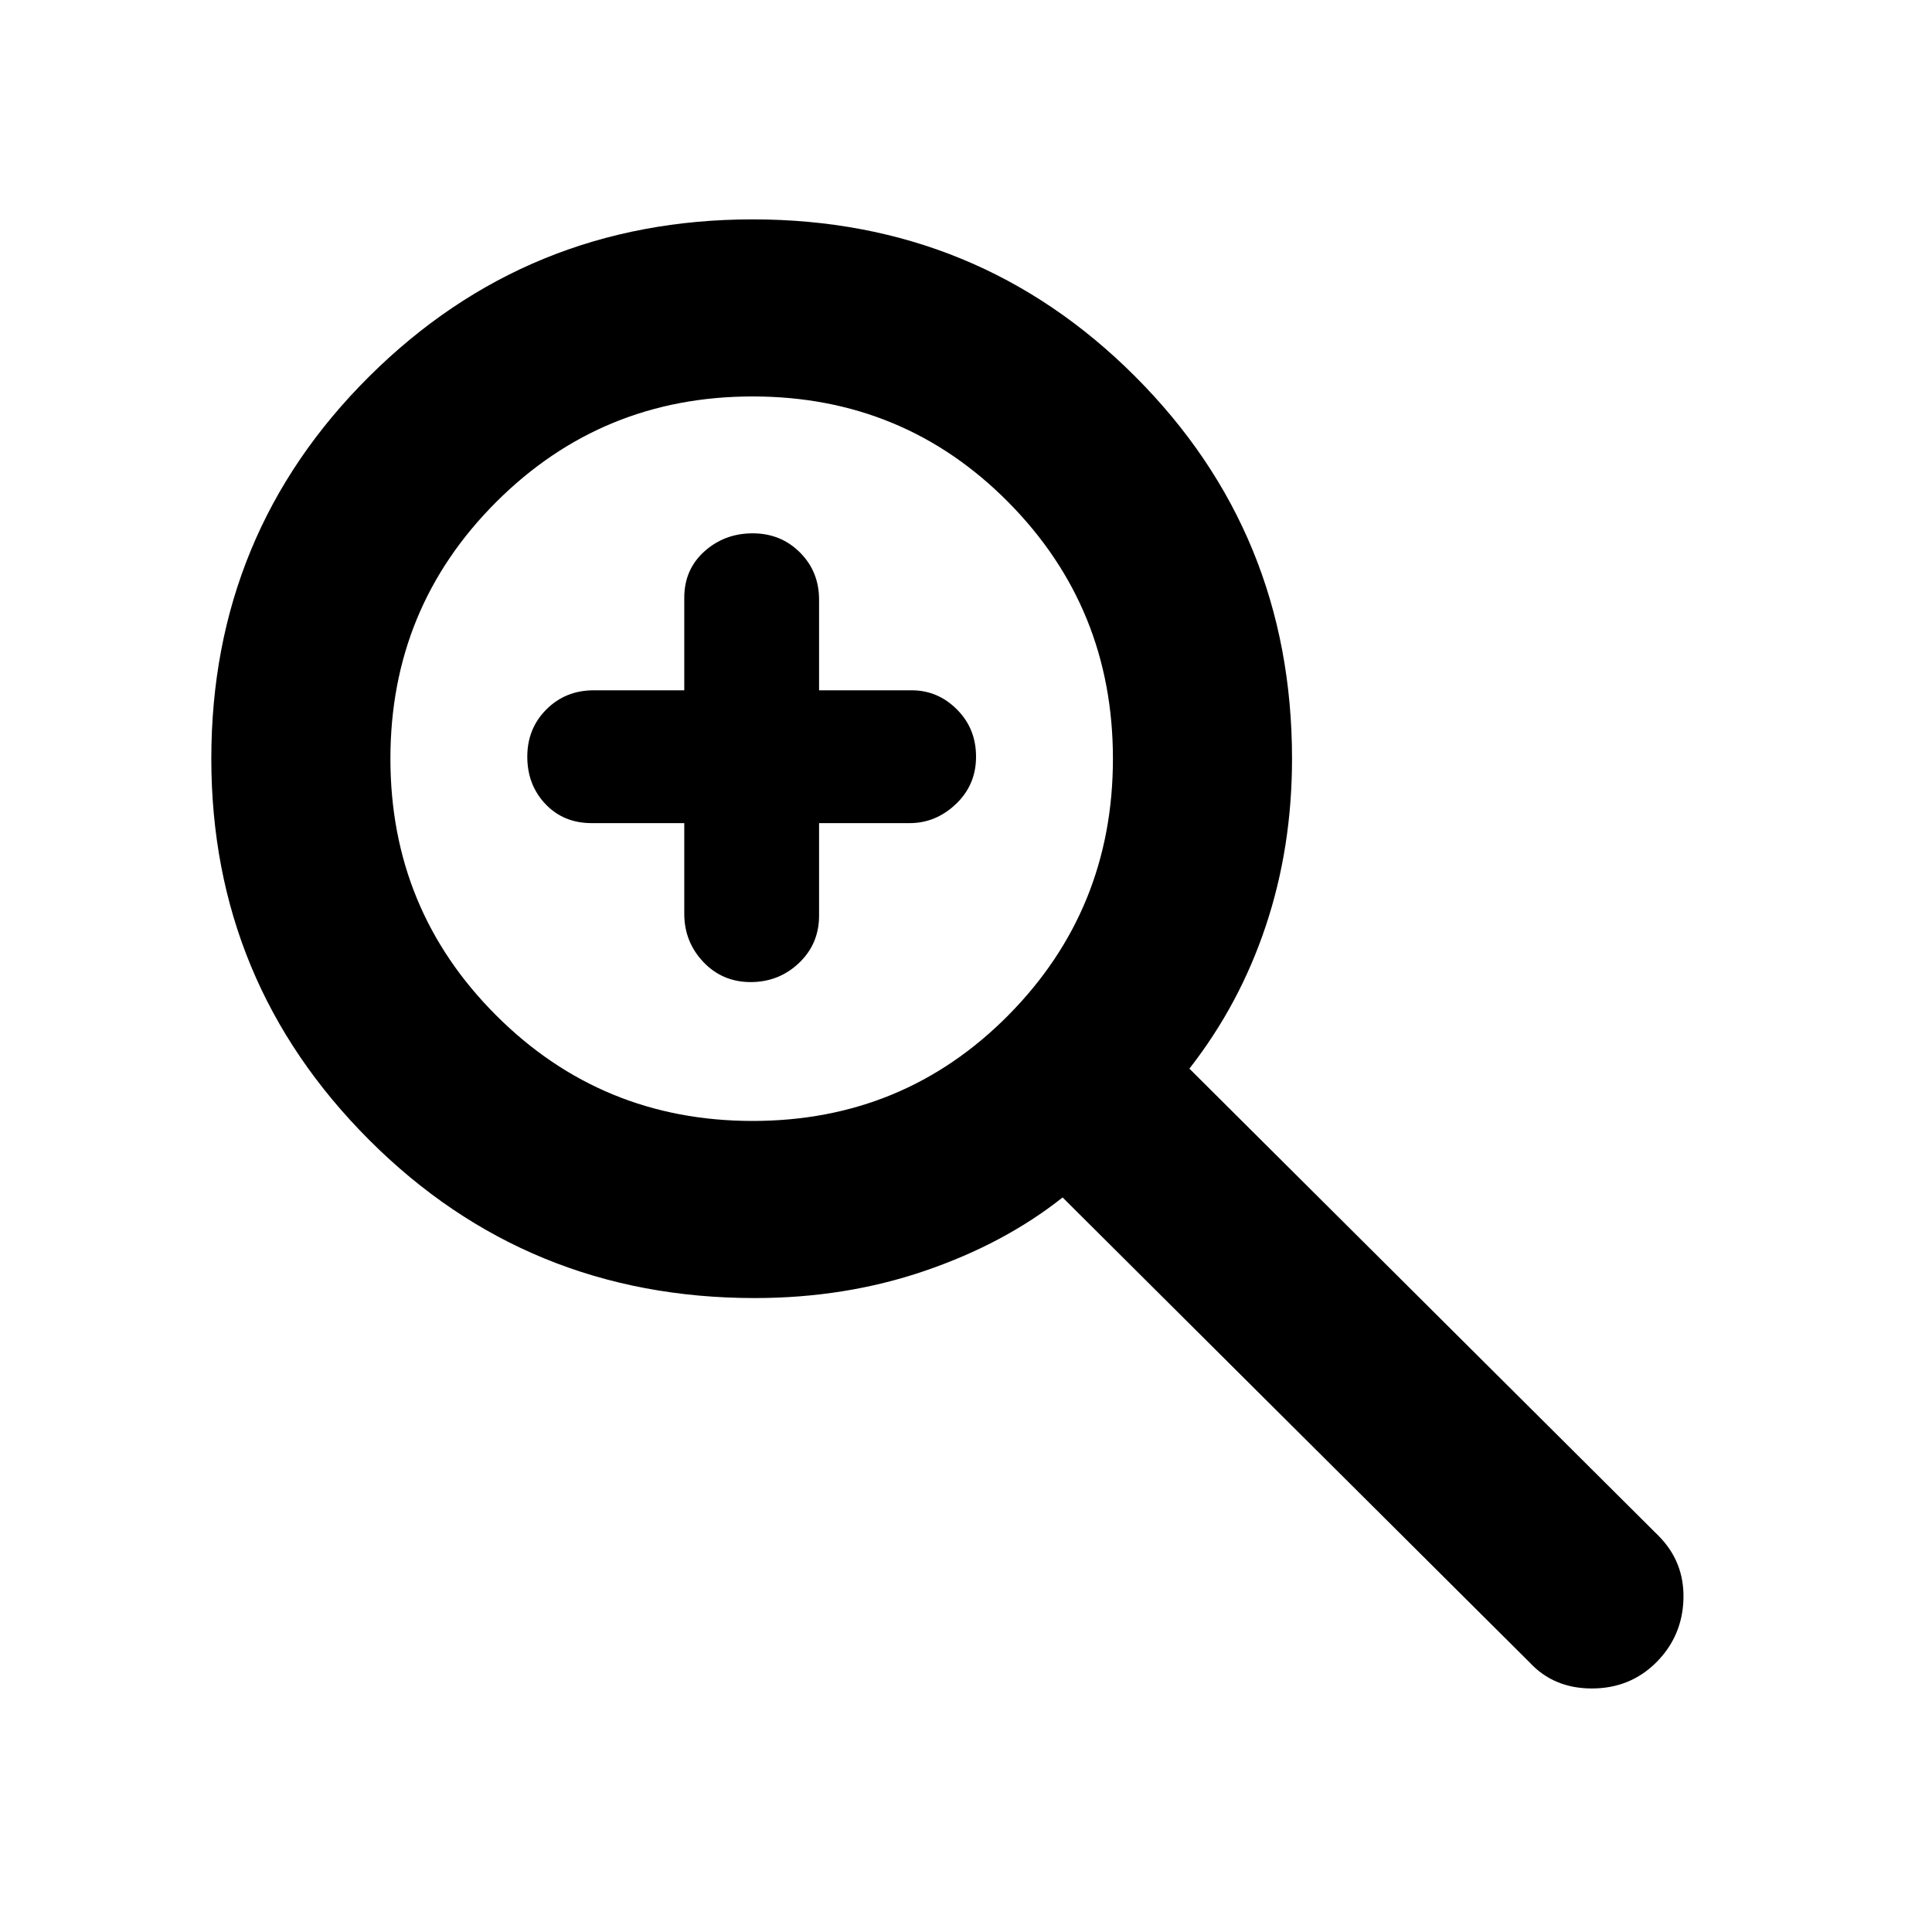 <svg xmlns="http://www.w3.org/2000/svg" height="40" width="40"><path d="M31.667 34.417 22 24.792Q20.792 25.75 19.146 26.312Q17.5 26.875 15.625 26.875Q10.917 26.875 7.646 23.604Q4.375 20.333 4.375 15.708Q4.375 11.042 7.646 7.792Q10.917 4.542 15.583 4.542Q20.25 4.542 23.5 7.792Q26.75 11.042 26.75 15.708Q26.75 17.542 26.208 19.167Q25.667 20.792 24.625 22.125L34.333 31.792Q34.875 32.333 34.854 33.104Q34.833 33.875 34.292 34.417Q33.75 34.958 32.958 34.958Q32.167 34.958 31.667 34.417ZM15.583 23.208Q18.708 23.208 20.875 21.021Q23.042 18.833 23.042 15.708Q23.042 12.583 20.875 10.396Q18.708 8.208 15.583 8.208Q12.458 8.208 10.271 10.396Q8.083 12.583 8.083 15.708Q8.083 18.833 10.271 21.021Q12.458 23.208 15.583 23.208ZM15.542 20.333Q14.958 20.333 14.562 19.917Q14.167 19.5 14.167 18.917V17.042H12.25Q11.667 17.042 11.292 16.646Q10.917 16.25 10.917 15.667Q10.917 15.083 11.312 14.688Q11.708 14.292 12.292 14.292H14.167V12.375Q14.167 11.792 14.583 11.417Q15 11.042 15.583 11.042Q16.167 11.042 16.562 11.438Q16.958 11.833 16.958 12.417V14.292H18.875Q19.417 14.292 19.812 14.688Q20.208 15.083 20.208 15.667Q20.208 16.25 19.792 16.646Q19.375 17.042 18.833 17.042H16.958V18.958Q16.958 19.542 16.542 19.938Q16.125 20.333 15.542 20.333Z"/></svg>